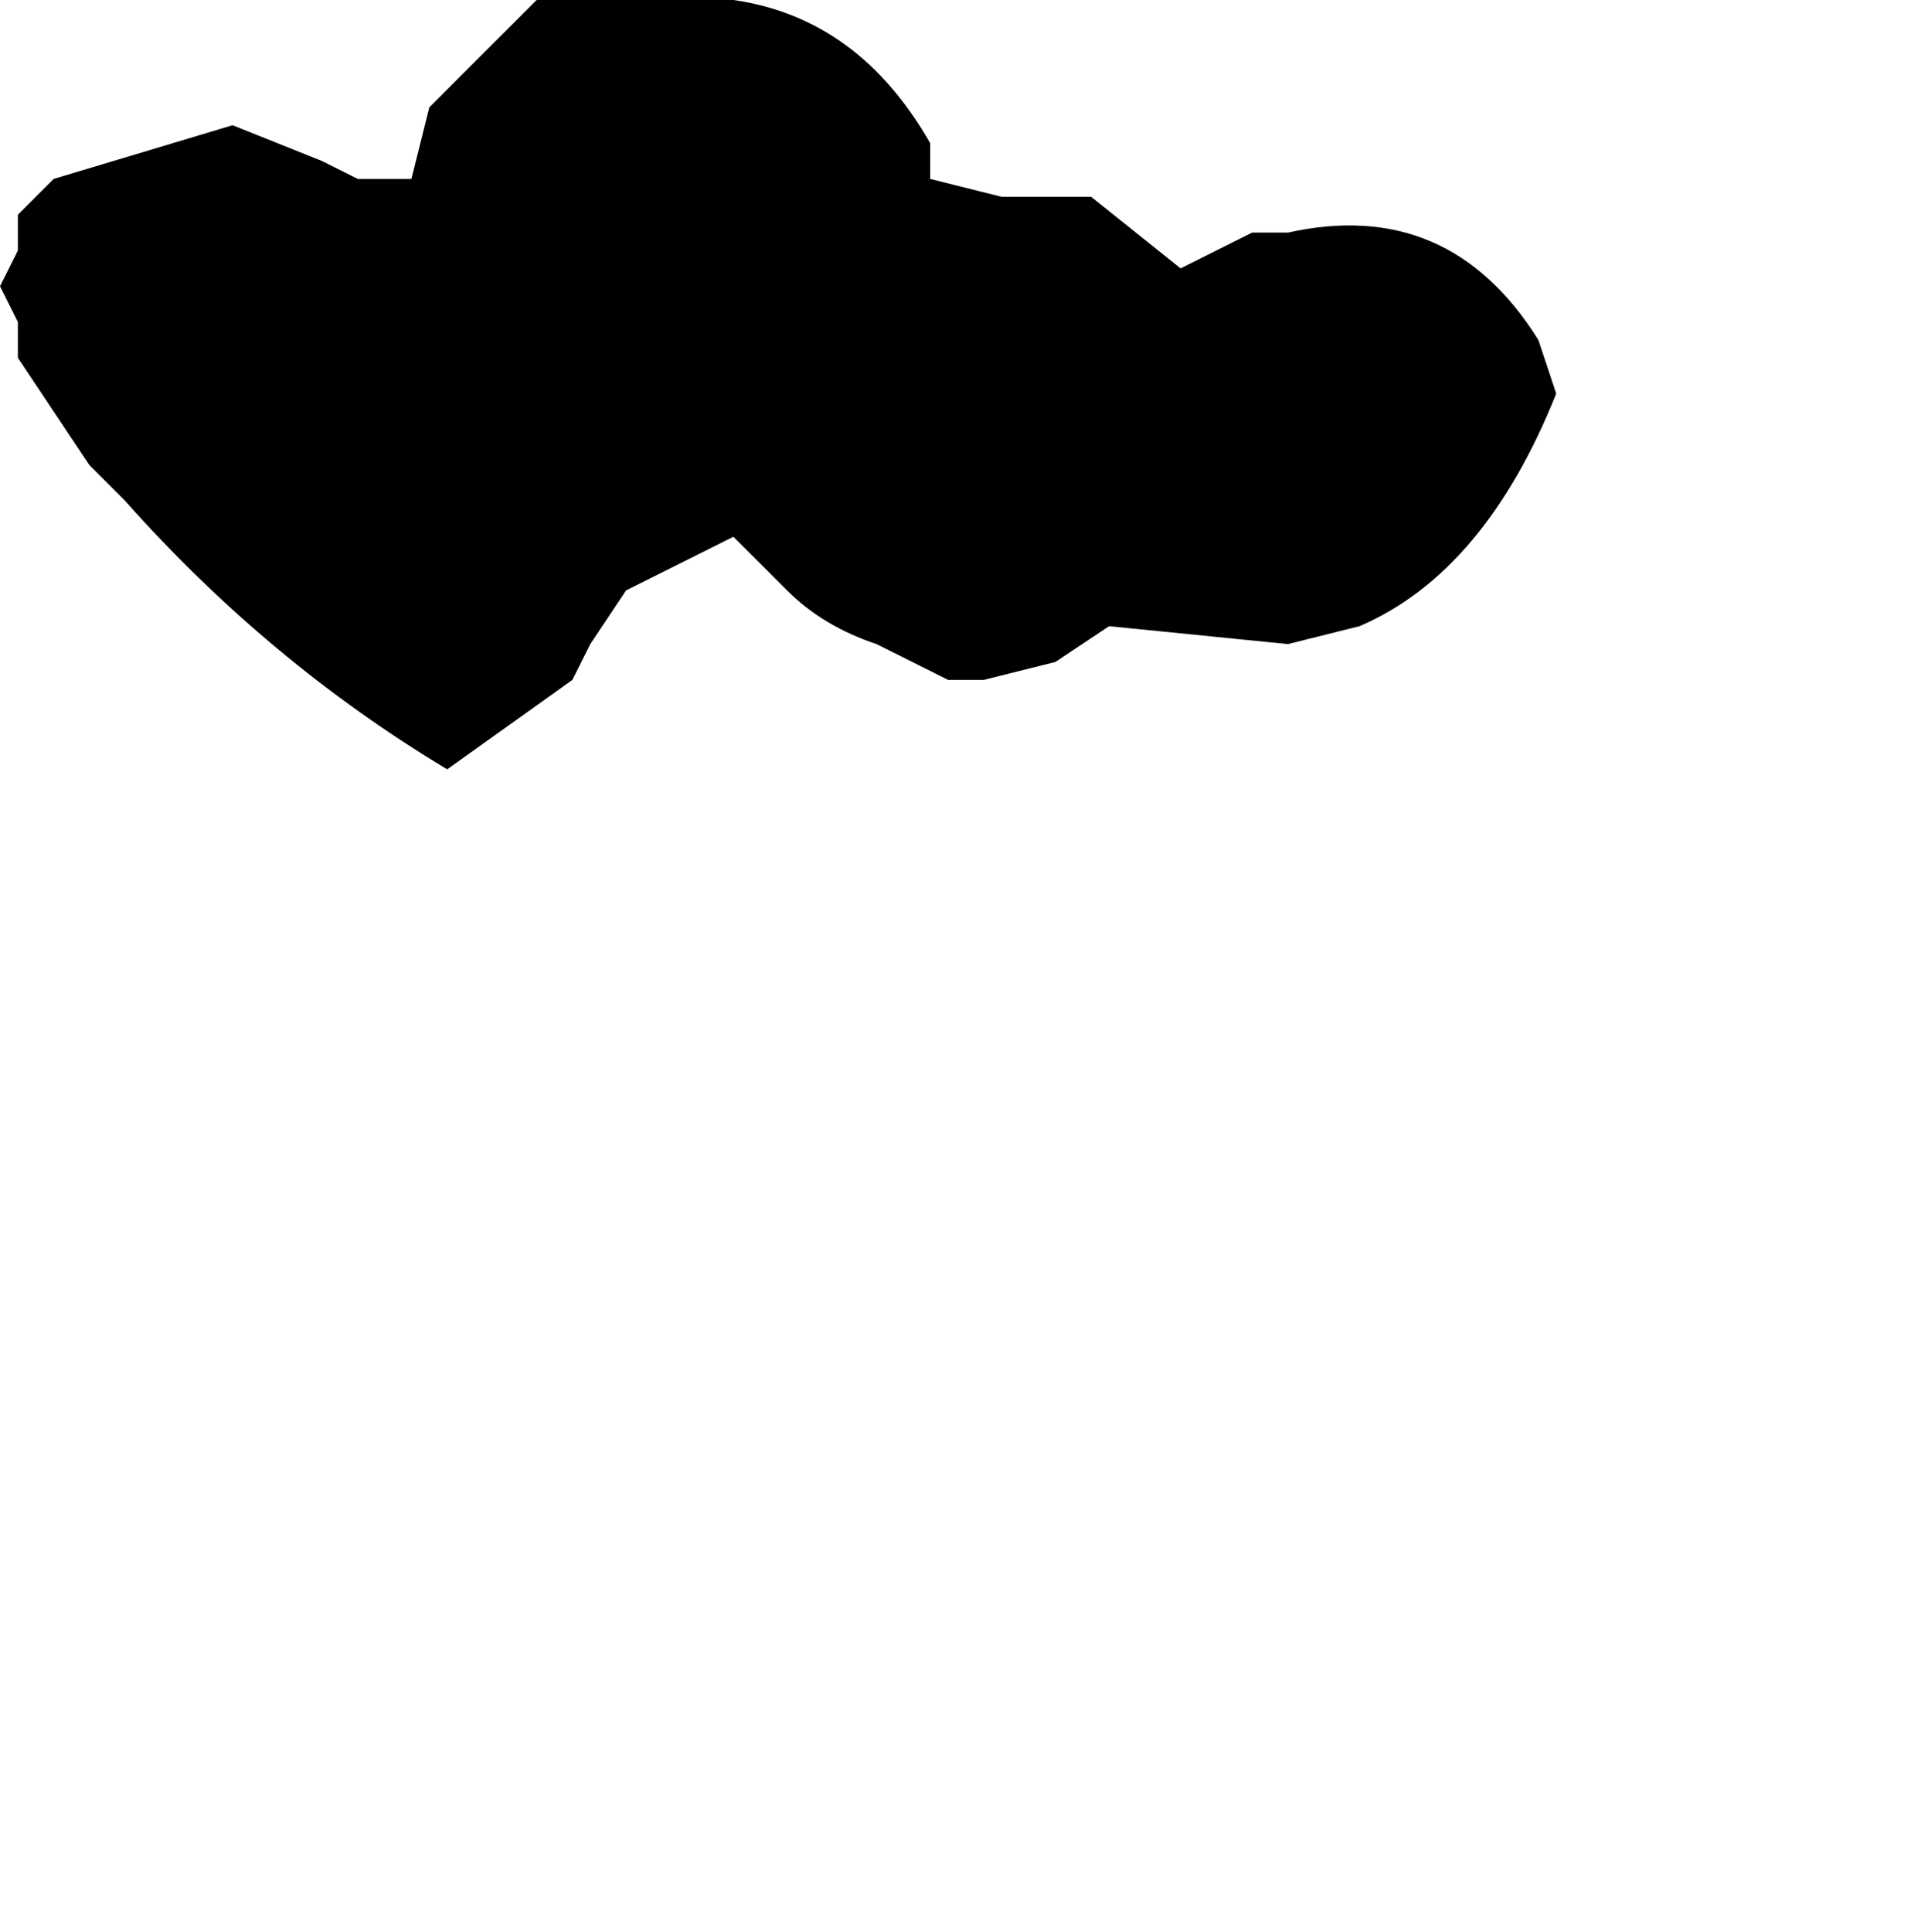<?xml version="1.0" encoding="UTF-8" standalone="no"?>
<svg xmlns:xlink="http://www.w3.org/1999/xlink" height="5.4px" width="5.35px" xmlns="http://www.w3.org/2000/svg">
  <g transform="matrix(1.0, 0.0, 0.0, 1.0, -1.6, 12.3)">
    <path d="M1.6 -11.5 L1.6 -11.5 1.65 -11.4 1.65 -11.3 1.65 -11.3 1.85 -11.0 1.95 -10.9 Q2.35 -10.45 2.85 -10.15 L3.2 -10.4 3.25 -10.5 3.35 -10.65 3.55 -10.75 3.65 -10.8 3.75 -10.7 3.8 -10.65 Q3.9 -10.55 4.05 -10.5 L4.25 -10.4 4.35 -10.4 4.55 -10.45 4.7 -10.55 5.2 -10.5 5.4 -10.55 Q5.75 -10.7 5.95 -11.2 L5.9 -11.35 Q5.65 -11.75 5.2 -11.65 L5.1 -11.65 4.9 -11.55 4.65 -11.75 4.5 -11.75 4.4 -11.75 4.2 -11.8 4.2 -11.9 4.2 -11.9 Q4.0 -12.25 3.65 -12.3 L3.35 -12.3 3.25 -12.3 3.2 -12.3 3.1 -12.3 3.05 -12.25 2.8 -12.0 2.75 -11.8 2.6 -11.8 2.5 -11.85 2.25 -11.95 2.25 -11.95 1.75 -11.8 1.65 -11.7 1.65 -11.6 1.6 -11.5" fill="#000000" fill-rule="evenodd" stroke="none">
      <animate attributeName="fill" dur="2s" repeatCount="indefinite" values="#000000;#000001"/>
      <animate attributeName="fill-opacity" dur="2s" repeatCount="indefinite" values="1.0;1.0"/>
      <animate attributeName="d" dur="2s" repeatCount="indefinite" values="M1.6 -11.5 L1.6 -11.5 1.65 -11.4 1.65 -11.3 1.65 -11.3 1.85 -11.0 1.95 -10.9 Q2.35 -10.45 2.85 -10.15 L3.2 -10.4 3.25 -10.5 3.35 -10.65 3.55 -10.75 3.65 -10.8 3.75 -10.7 3.8 -10.65 Q3.9 -10.55 4.05 -10.5 L4.25 -10.4 4.35 -10.4 4.55 -10.45 4.7 -10.55 5.2 -10.5 5.4 -10.55 Q5.75 -10.7 5.95 -11.2 L5.9 -11.35 Q5.65 -11.75 5.2 -11.65 L5.1 -11.65 4.9 -11.55 4.65 -11.75 4.5 -11.75 4.4 -11.75 4.2 -11.8 4.2 -11.9 4.2 -11.9 Q4.0 -12.25 3.65 -12.3 L3.35 -12.3 3.25 -12.3 3.2 -12.3 3.1 -12.3 3.05 -12.25 2.8 -12.0 2.75 -11.8 2.6 -11.8 2.5 -11.85 2.25 -11.95 2.25 -11.95 1.75 -11.8 1.65 -11.7 1.65 -11.6 1.6 -11.5;M2.85 -8.15 L2.9 -8.0 2.9 -7.9 2.9 -7.9 2.9 -7.9 3.3 -7.5 3.35 -7.4 Q4.0 -6.6 4.45 -7.05 L4.7 -7.45 4.7 -7.55 5.1 -7.65 5.4 -7.85 5.5 -7.9 5.6 -8.0 5.6 -8.05 Q5.65 -8.1 5.7 -8.15 L5.8 -8.35 5.9 -8.35 6.25 -8.55 6.45 -8.9 6.45 -9.25 6.65 -9.4 Q7.0 -9.75 6.95 -10.05 L6.95 -10.2 Q6.7 -10.5 6.5 -10.8 L6.35 -10.8 6.25 -10.7 6.0 -10.35 5.9 -10.25 5.8 -10.25 5.55 -10.05 5.55 -10.0 5.55 -10.0 Q5.3 -9.8 5.05 -9.65 L5.0 -9.45 5.0 -9.35 5.0 -9.35 4.85 -9.25 4.85 -9.25 4.35 -9.05 3.95 -8.85 3.8 -8.75 3.8 -8.65 3.75 -8.55 3.75 -8.5 2.9 -8.45 2.85 -8.35 2.85 -8.25 2.85 -8.15"/>
    </path>
    <path d="M1.6 -11.5 L1.65 -11.6 1.65 -11.7 1.75 -11.8 2.25 -11.95 2.25 -11.95 2.5 -11.85 2.6 -11.8 2.75 -11.8 2.8 -12.0 3.05 -12.25 3.1 -12.3 3.2 -12.3 3.25 -12.3 3.35 -12.3 3.65 -12.3 Q4.0 -12.25 4.2 -11.9 L4.2 -11.9 4.2 -11.8 4.4 -11.75 4.5 -11.75 4.65 -11.75 4.9 -11.55 5.1 -11.65 5.2 -11.65 Q5.65 -11.75 5.9 -11.35 L5.95 -11.2 Q5.75 -10.7 5.4 -10.55 L5.2 -10.5 4.7 -10.55 4.55 -10.45 4.35 -10.4 4.25 -10.4 4.05 -10.5 Q3.9 -10.55 3.8 -10.65 L3.75 -10.7 3.65 -10.8 3.55 -10.75 3.35 -10.65 3.25 -10.5 3.2 -10.4 2.85 -10.15 Q2.35 -10.45 1.95 -10.9 L1.85 -11.0 1.65 -11.3 1.65 -11.3 1.65 -11.4 1.6 -11.5 1.6 -11.5" fill="none" stroke="#000000" stroke-linecap="round" stroke-linejoin="round" stroke-opacity="0.0" stroke-width="1.0">
      <animate attributeName="stroke" dur="2s" repeatCount="indefinite" values="#000000;#000001"/>
      <animate attributeName="stroke-width" dur="2s" repeatCount="indefinite" values="0.0;0.0"/>
      <animate attributeName="fill-opacity" dur="2s" repeatCount="indefinite" values="0.0;0.0"/>
      <animate attributeName="d" dur="2s" repeatCount="indefinite" values="M1.6 -11.5 L1.65 -11.6 1.65 -11.7 1.75 -11.8 2.25 -11.95 2.25 -11.95 2.5 -11.85 2.6 -11.8 2.75 -11.8 2.8 -12.0 3.05 -12.25 3.1 -12.3 3.2 -12.3 3.25 -12.3 3.35 -12.3 3.65 -12.3 Q4.0 -12.25 4.2 -11.9 L4.2 -11.9 4.2 -11.8 4.4 -11.75 4.5 -11.75 4.65 -11.75 4.9 -11.55 5.1 -11.65 5.2 -11.65 Q5.65 -11.75 5.9 -11.35 L5.95 -11.2 Q5.75 -10.7 5.4 -10.55 L5.2 -10.5 4.7 -10.55 4.55 -10.45 4.35 -10.4 4.25 -10.4 4.05 -10.5 Q3.9 -10.55 3.8 -10.65 L3.75 -10.7 3.65 -10.8 3.55 -10.75 3.35 -10.65 3.25 -10.5 3.2 -10.4 2.85 -10.15 Q2.35 -10.45 1.95 -10.9 L1.85 -11.0 1.65 -11.3 1.65 -11.3 1.65 -11.4 1.6 -11.5 1.6 -11.5;M2.85 -8.15 L2.85 -8.25 2.85 -8.35 2.9 -8.45 3.75 -8.5 3.75 -8.55 3.8 -8.65 3.8 -8.75 3.95 -8.85 4.35 -9.05 4.85 -9.25 4.85 -9.25 5.0 -9.35 5.0 -9.35 5.0 -9.45 5.05 -9.65 Q5.3 -9.8 5.55 -10.0 L5.55 -10.0 5.55 -10.05 5.8 -10.25 5.9 -10.25 6.0 -10.35 6.25 -10.7 6.35 -10.8 6.5 -10.8 Q6.7 -10.5 6.95 -10.2 L6.95 -10.05 Q7.0 -9.75 6.65 -9.4 L6.45 -9.25 6.45 -8.9 6.25 -8.55 5.9 -8.35 5.8 -8.35 5.7 -8.15 Q5.65 -8.1 5.6 -8.05 L5.6 -8.0 5.5 -7.9 5.4 -7.85 5.1 -7.65 4.7 -7.55 4.7 -7.45 4.45 -7.05 Q4.0 -6.6 3.35 -7.4 L3.3 -7.5 2.9 -7.9 2.9 -7.9 2.9 -7.9 2.9 -8.0 2.85 -8.15"/>
    </path>
  </g>
</svg>
